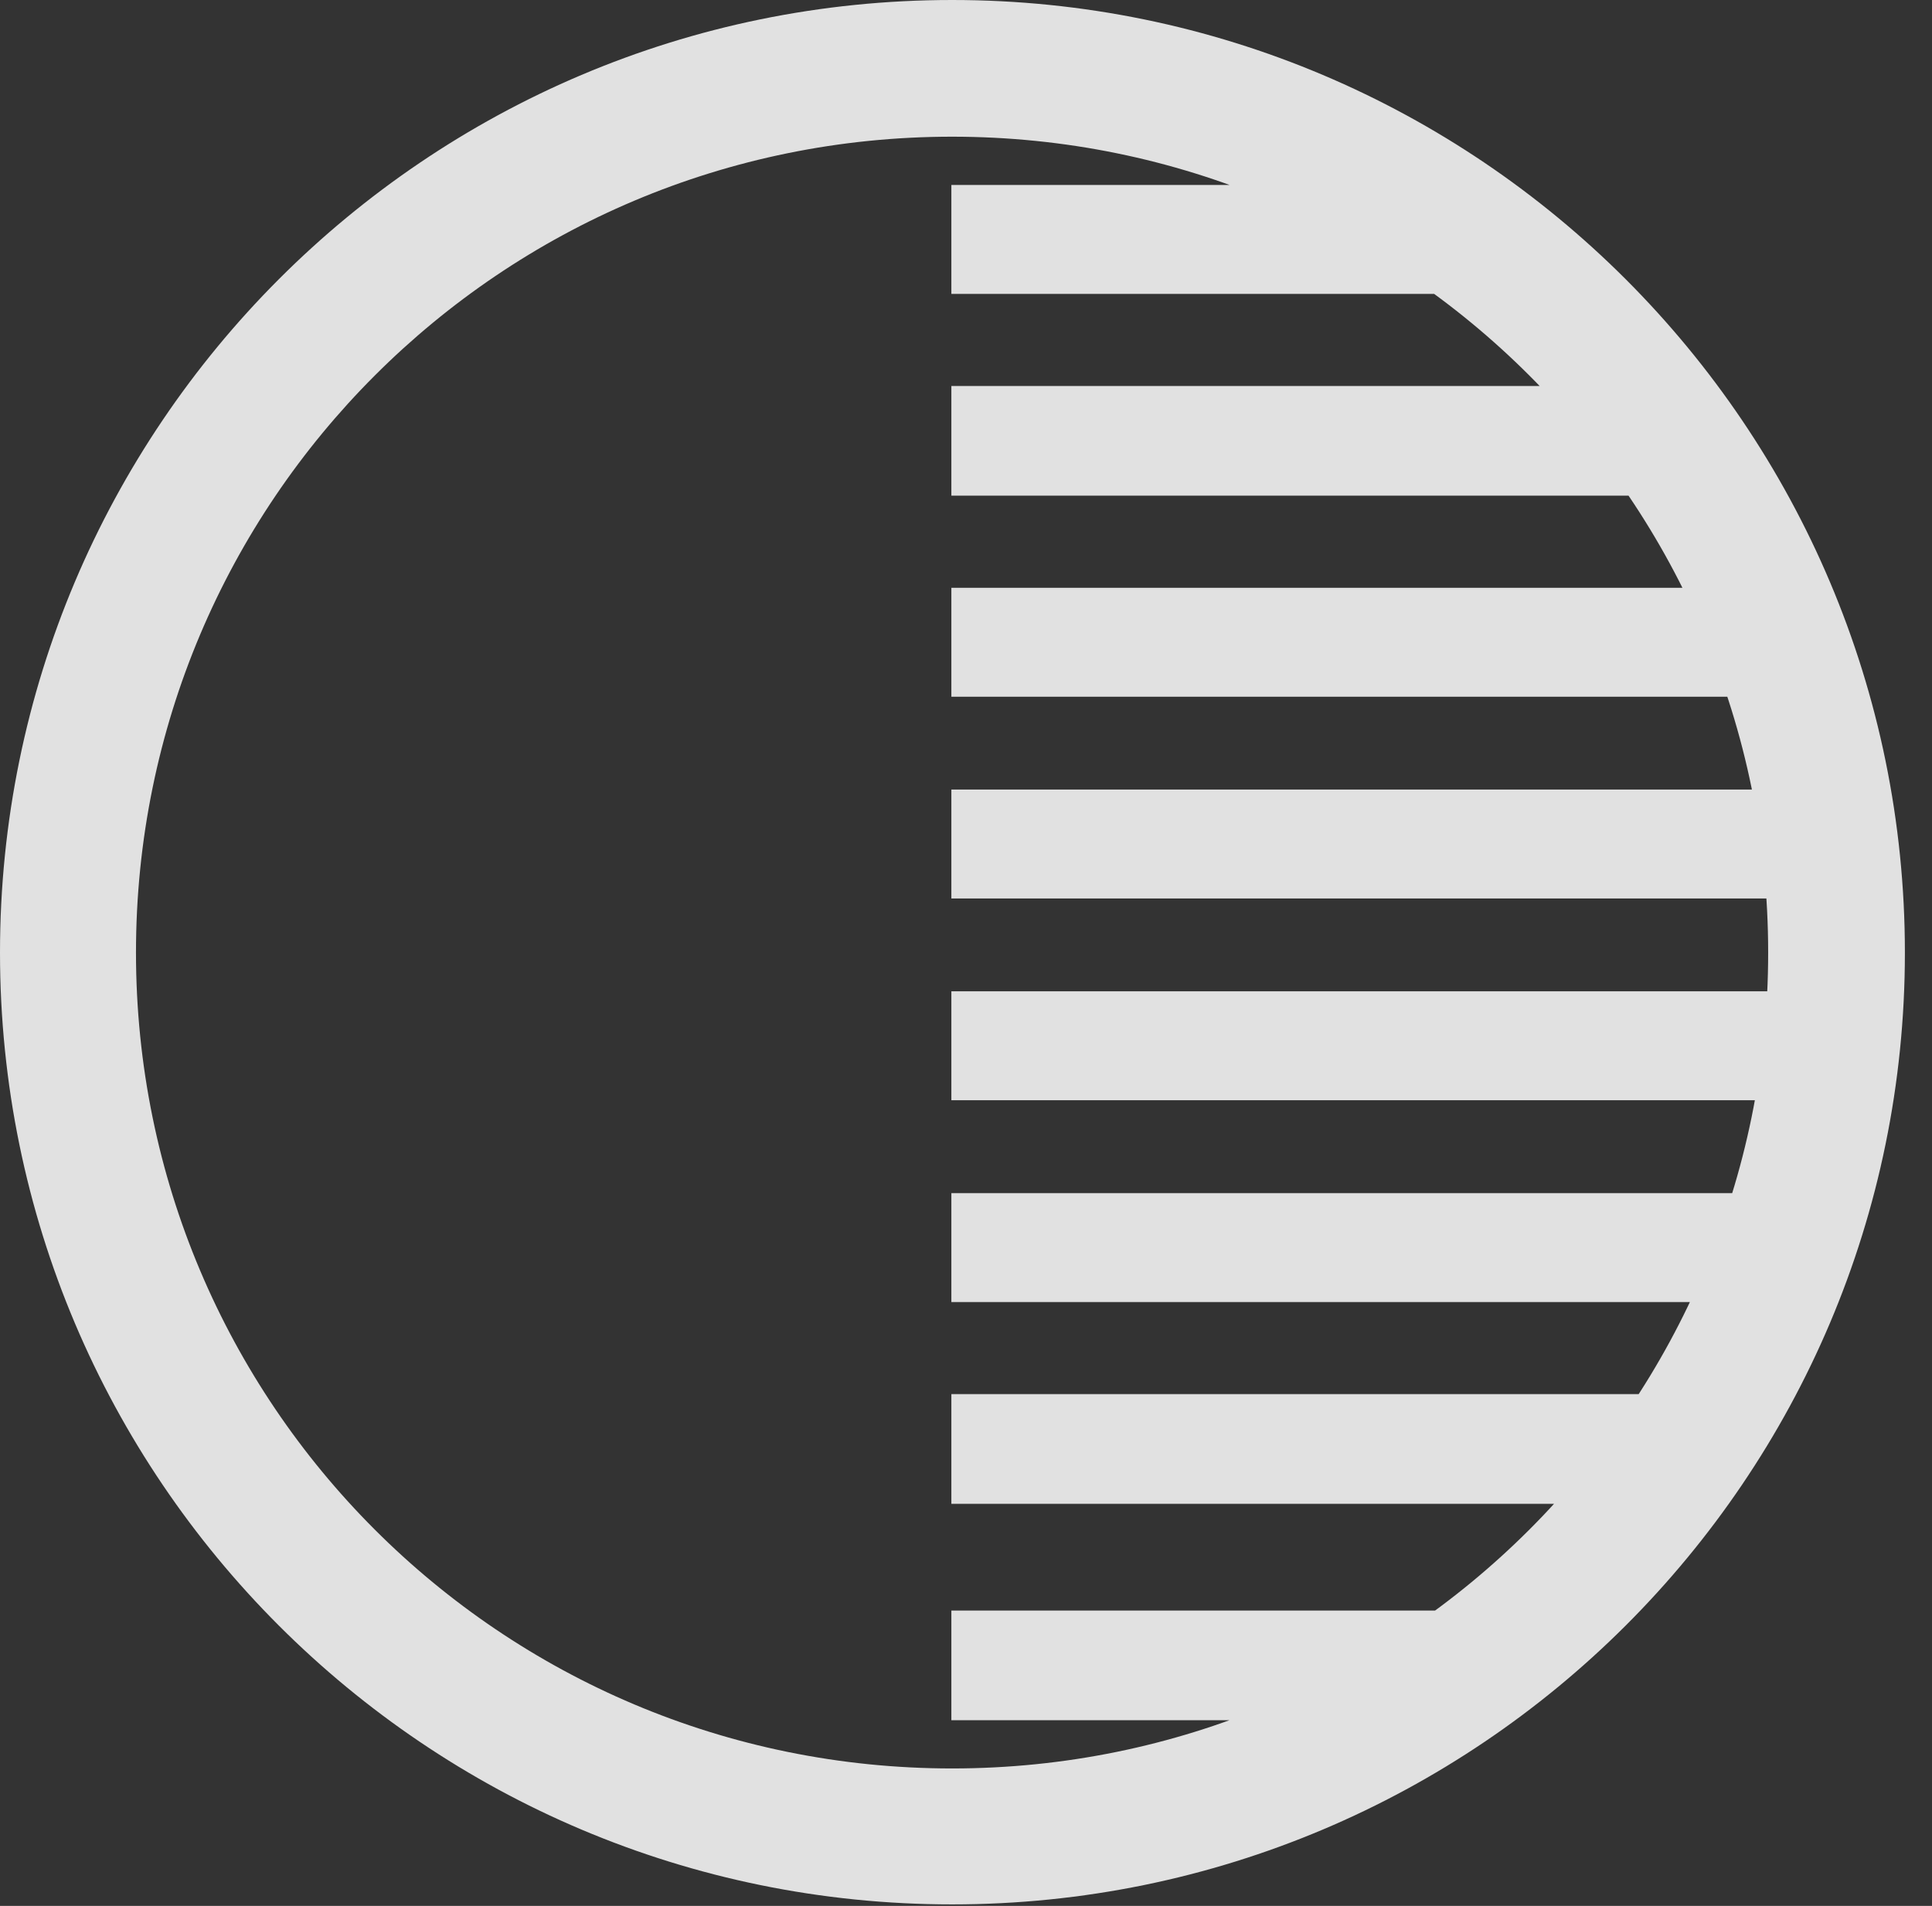<?xml version="1.0" encoding="UTF-8"?>
<!--Generator: Apple Native CoreSVG 341-->
<!DOCTYPE svg
PUBLIC "-//W3C//DTD SVG 1.1//EN"
       "http://www.w3.org/Graphics/SVG/1.1/DTD/svg11.dtd">
<svg version="1.1" xmlns="http://www.w3.org/2000/svg" xmlns:xlink="http://www.w3.org/1999/xlink" viewBox="0 0 25.801 25.459">
 <rect x="0" y="0" width="25.801" height="25.459" fill="#333333" stroke="none"/>
 <g>
  <rect height="25.459" opacity="0" width="25.801" x="0" y="0"/>
  <path d="M12.705 0.576L12.705 1.631L16.191 1.631C15.088 1.162 13.906 0.801 12.705 0.576ZM12.705 2.471L12.705 3.926L19.658 3.926C19.365 3.398 19.033 2.91 18.672 2.471ZM12.705 5.156L12.705 6.621L22.285 6.621C22.129 6.113 21.963 5.625 21.758 5.156ZM12.705 7.852L12.705 9.307L24.062 9.307C23.994 8.818 23.896 8.33 23.789 7.852ZM12.705 10.547L12.705 12.002L24.209 12.002C24.199 11.514 24.17 11.025 24.121 10.547ZM12.705 13.242L12.705 14.697L24.121 14.697C24.17 14.219 24.199 13.73 24.209 13.242ZM12.705 15.938L12.705 17.393L23.789 17.393C23.896 16.914 23.994 16.436 24.062 15.938ZM12.705 18.623L12.705 20.088L21.758 20.088C21.963 19.619 22.129 19.131 22.285 18.623ZM12.705 21.514L12.705 22.979L18.672 22.979C19.033 22.539 19.365 22.051 19.658 21.514ZM12.705 23.818L12.705 24.873C13.906 24.639 15.088 24.287 16.191 23.818ZM12.715 25.439C19.736 25.439 25.439 19.746 25.439 12.725C25.439 5.703 19.736 0 12.715 0C5.693 0 0 5.703 0 12.725C0 19.746 5.693 25.439 12.715 25.439ZM12.715 23.623C6.689 23.623 1.816 18.75 1.816 12.725C1.816 6.699 6.689 1.826 12.715 1.826C18.74 1.826 23.613 6.699 23.613 12.725C23.613 18.75 18.74 23.623 12.715 23.623Z" fill="white" fill-opacity="0.85"/>
 </g>
</svg>
